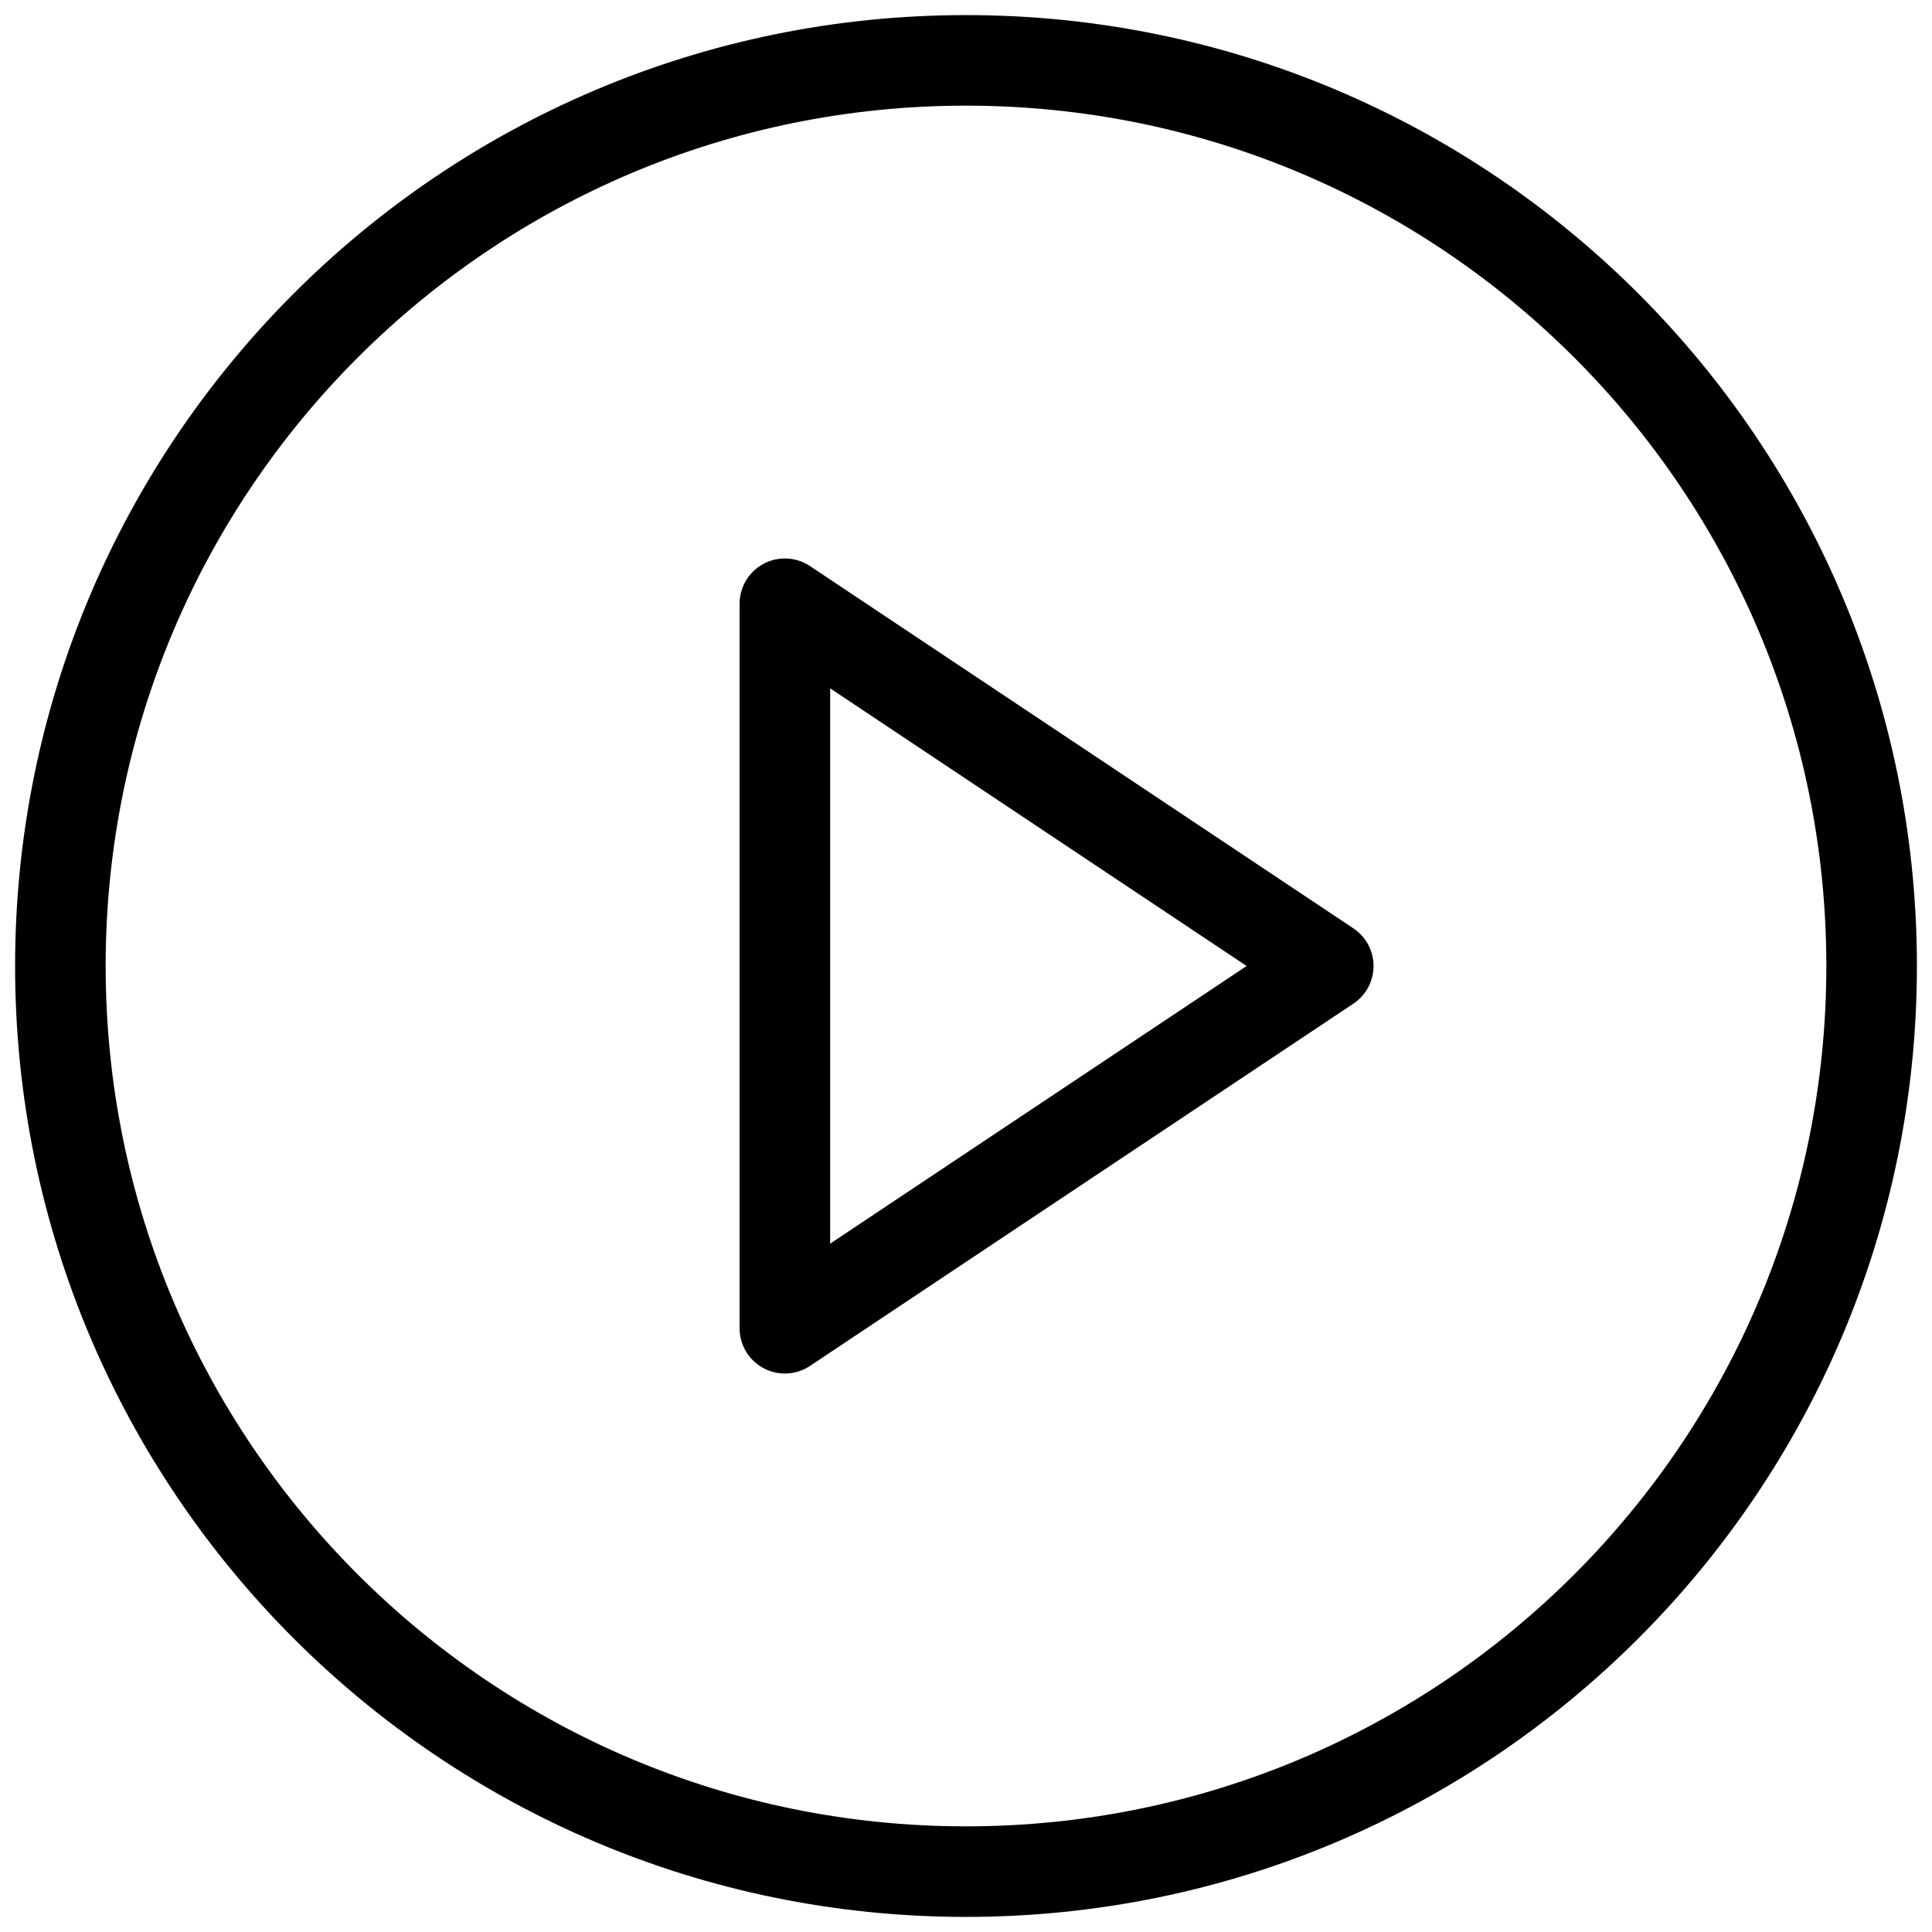 <svg width="32" height="32" viewBox="0 0 32 32" fill="none" xmlns="http://www.w3.org/2000/svg">
<path d="M16 31C24.284 31 31 24.284 31 16C31 7.716 24.284 1 16 1C7.716 1 1 7.716 1 16C1 24.284 7.716 31 16 31Z" stroke="black" stroke-width="1.5" stroke-linecap="round" stroke-linejoin="round"/>
<path d="M13 10L22 16L13 22V10Z" stroke="black" stroke-width="1.5" stroke-linecap="round" stroke-linejoin="round"/>
</svg>
